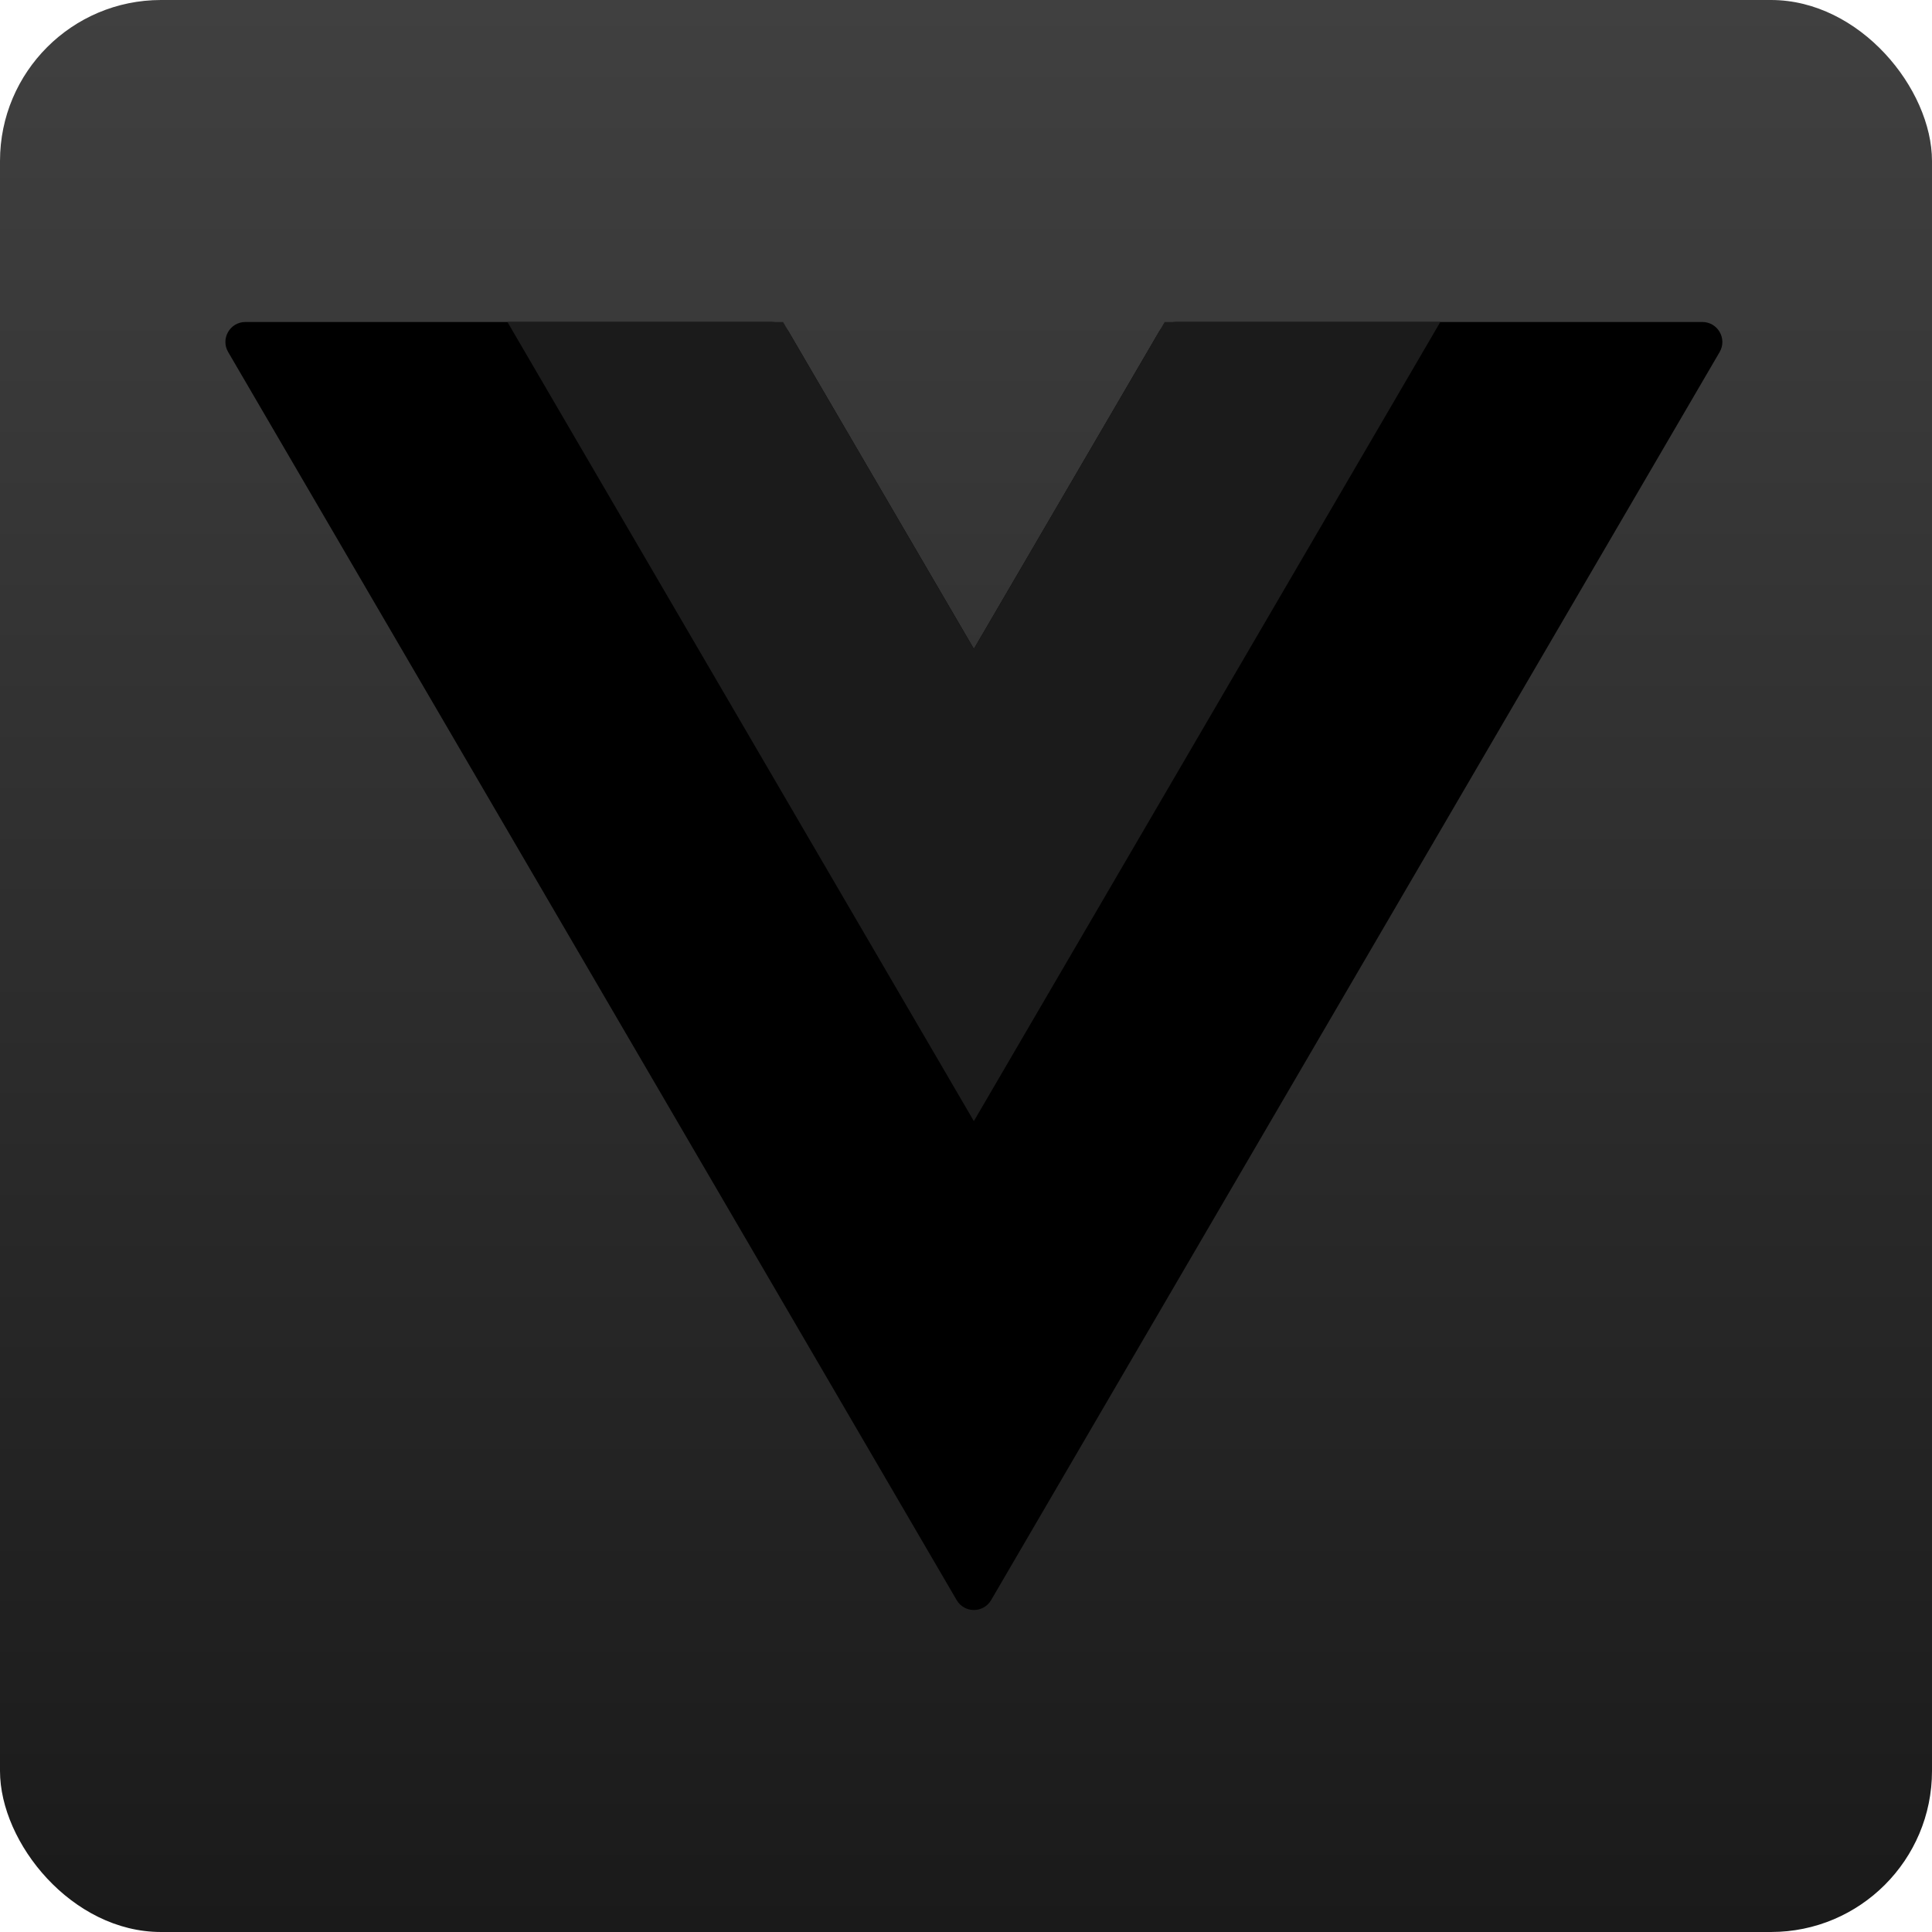 <svg width="60" height="60" viewBox="0 0 60 60" fill="none" xmlns="http://www.w3.org/2000/svg">
<rect width="60" height="60" rx="5" fill="url(#paint0_linear_544_286)"/>
<path d="M30.245 20.152L24.498 10.308C24.388 10.117 24.183 10 23.962 10H7.62C7.142 10 6.844 10.519 7.086 10.933L29.71 49.693C29.949 50.102 30.541 50.102 30.78 49.693L53.405 10.933C53.645 10.519 53.347 10 52.869 10H36.527C36.307 10 36.103 10.117 35.991 10.308L30.245 20.152Z" fill="black"/>
<path d="M36.17 10L30.244 20.152L24.319 10H15.759L30.244 34.817L44.73 10H36.17Z" fill="#1B1B1B"/>
<defs>
<linearGradient id="paint0_linear_544_286" x1="30" y1="0" x2="30" y2="60" gradientUnits="userSpaceOnUse">
<stop stop-color="#404040"/>
<stop offset="1" stop-color="#1A1A1A"/>
</linearGradient>
</defs>
</svg>

